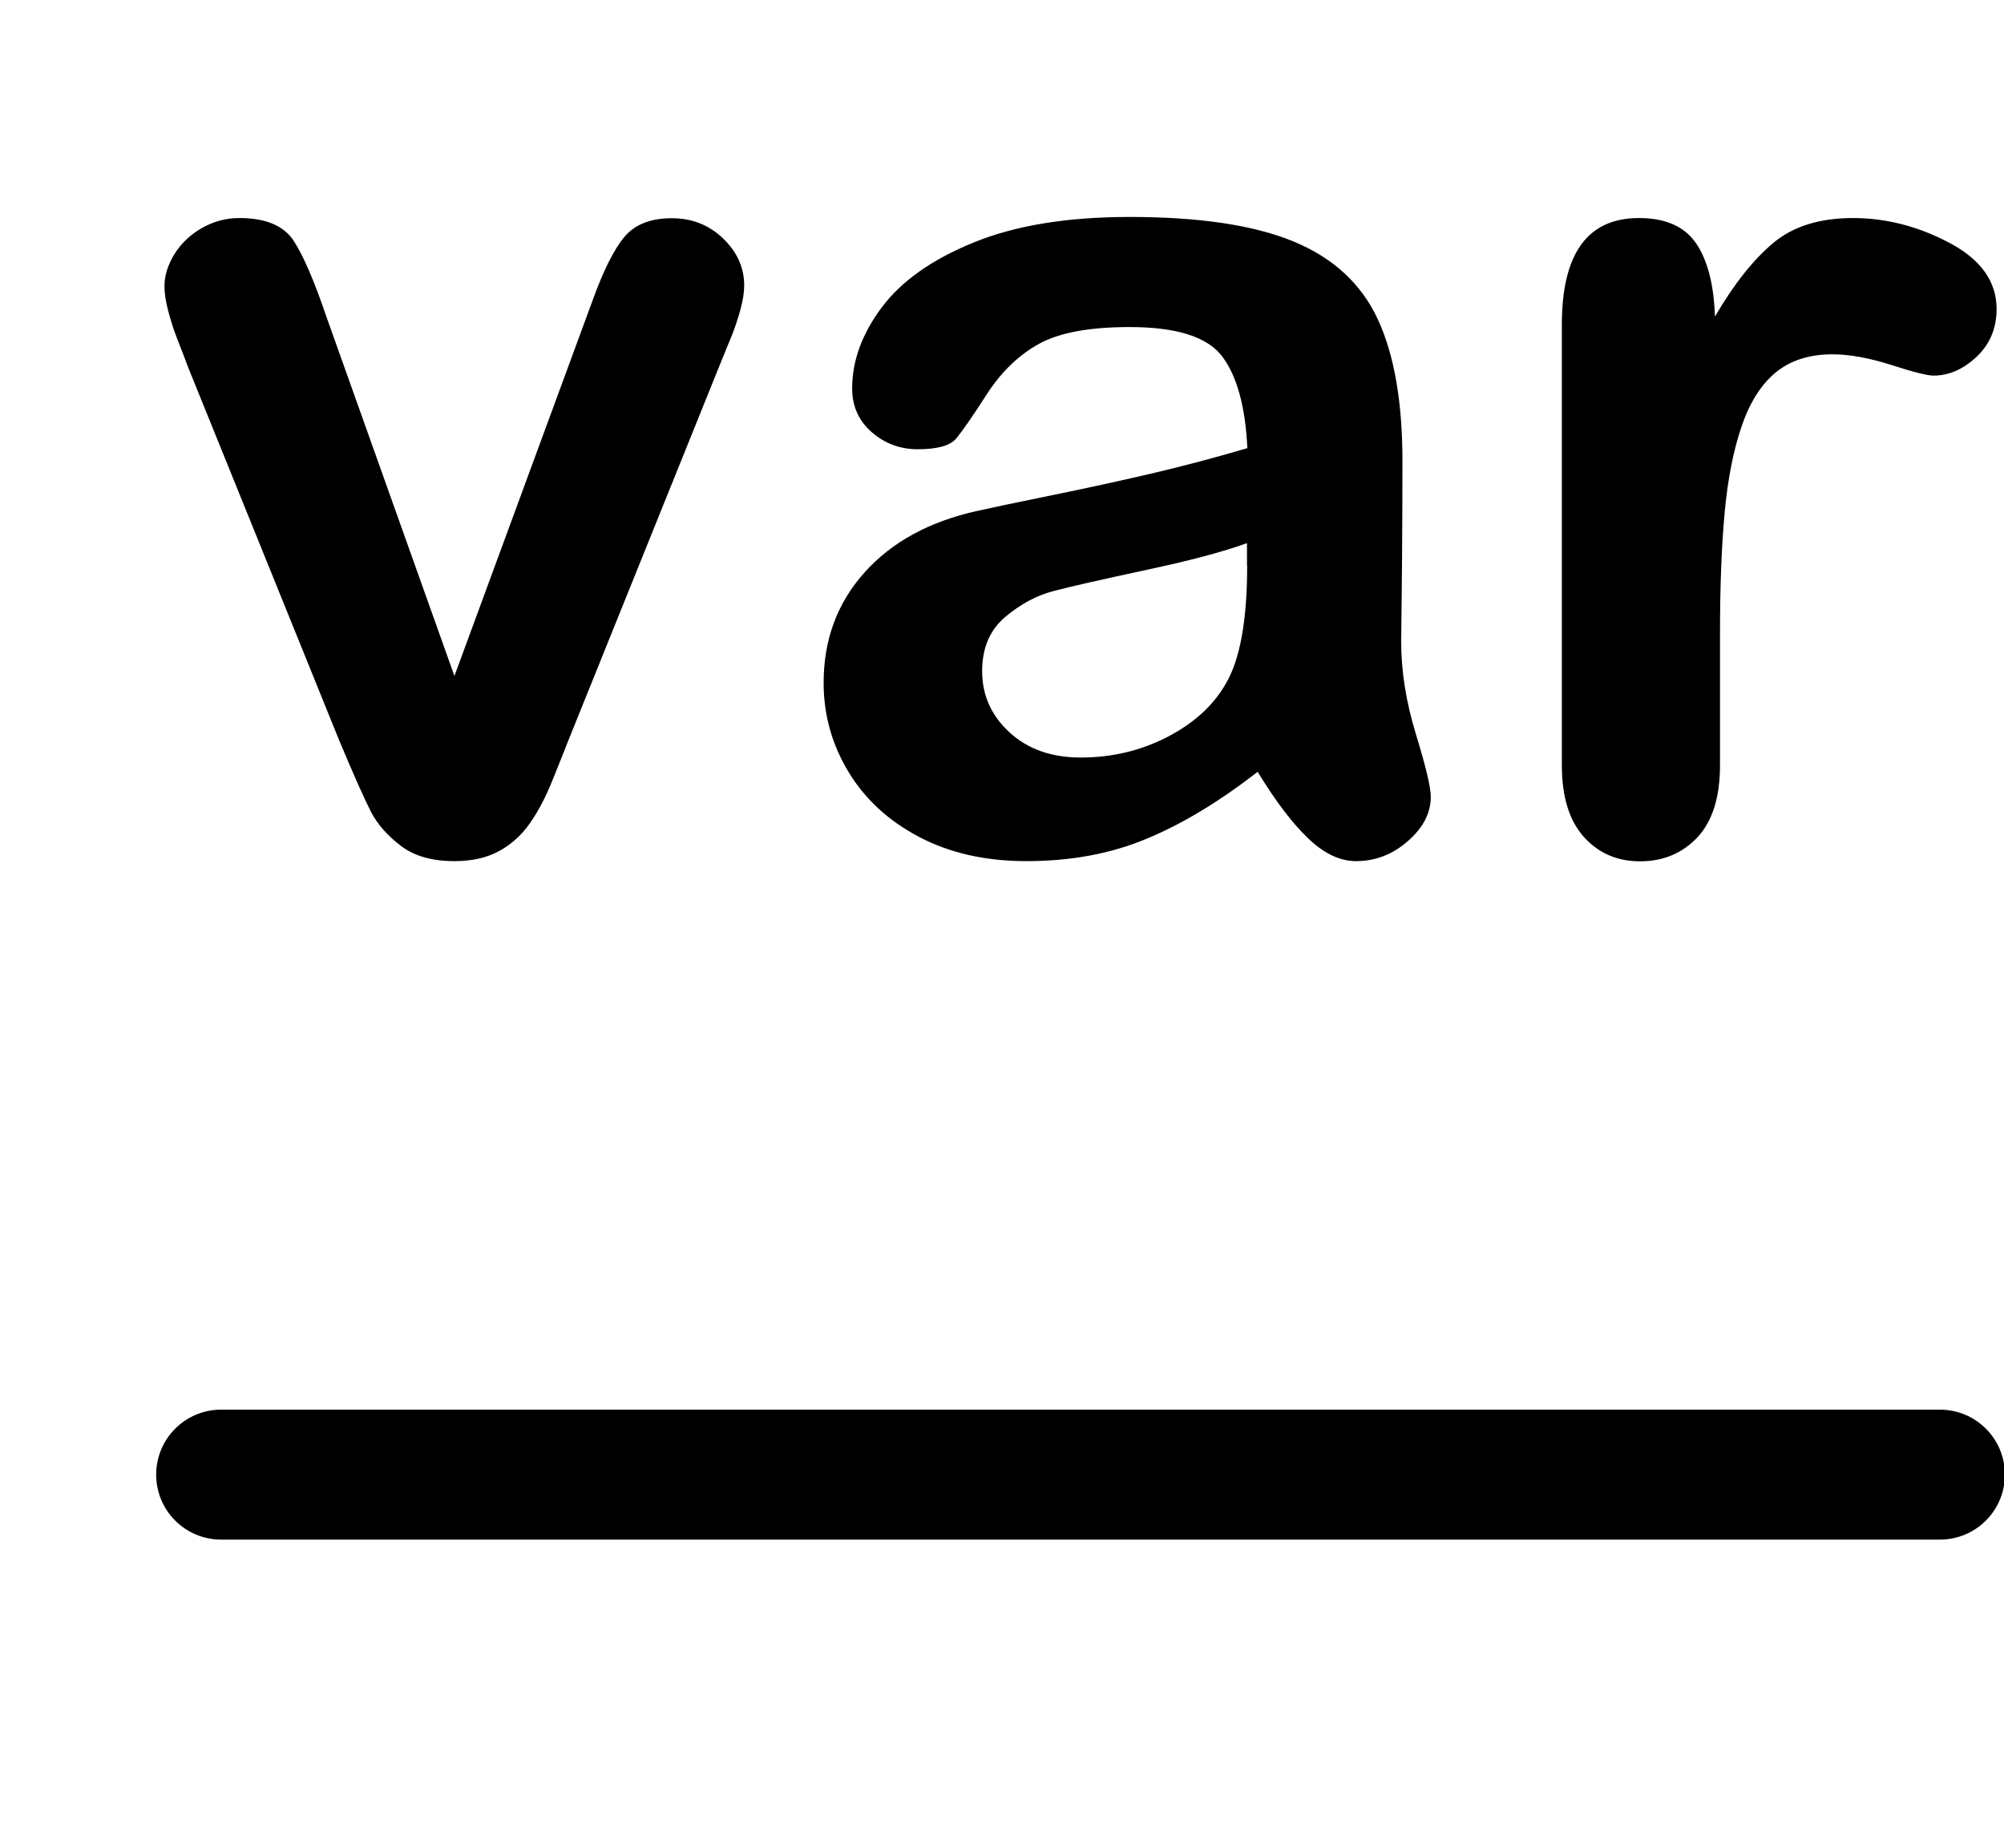<?xml version="1.0" standalone="no"?><!DOCTYPE svg PUBLIC "-//W3C//DTD SVG 1.1//EN" "http://www.w3.org/Graphics/SVG/1.1/DTD/svg11.dtd"><svg t="1532940705492" class="icon" style="" viewBox="0 0 1110 1024" version="1.1" xmlns="http://www.w3.org/2000/svg" p-id="1720" data-spm-anchor-id="a313x.7781069.0.i7" xmlns:xlink="http://www.w3.org/1999/xlink" width="541.992" height="500"><defs><style type="text/css"></style></defs><path d="M162.6 133.3c-5.5-8.3-15.5-12.5-30-12.5-7.5 0-14.4 1.9-20.9 5.6-6.4 3.7-11.5 8.6-15.1 14.4-3.6 5.9-5.5 11.8-5.5 17.8 0 3.9 0.7 8.5 2.1 13.8 1.4 5.4 3.1 10.6 5.1 15.7 2 5.1 4 10.3 5.9 15.4L187.8 410c8.3 19.9 14.3 33.2 17.8 40 3.5 6.7 9 13 16.4 18.6 7.4 5.7 17.3 8.5 29.7 8.5 9.6 0 17.8-1.8 24.6-5.5 6.7-3.6 12.4-8.7 17-15.2s8.8-14.4 12.5-23.6c3.7-9.2 6.8-16.8 9.1-22.8L399 201.4c2.4-5.8 4.4-10.9 6.3-15.4 1.8-4.5 3.4-9.3 4.8-14.4s2.1-9.6 2.1-13.5c0-9.8-3.9-18.5-11.7-26-7.8-7.5-17.3-11.2-28.4-11.2-11.8 0-20.5 3.5-26.3 10.4-5.8 7-11.7 18.8-17.7 35.5l-76.4 207.7-70.9-199c-6.7-19.8-12.8-33.9-18.2-42.2zM724.5 464.4c8.8 8.5 17.7 12.7 26.6 12.7 10.7 0 20.3-3.7 28.7-11.1 8.5-7.4 12.7-15.6 12.7-24.6 0-5.1-2.7-16.6-8.2-34.5-5.5-17.9-8.2-35-8.2-51.5 0.2-17.5 0.4-33.5 0.5-47.8 0.1-14.3 0.2-31.8 0.2-52.3 0-32.5-4.5-58.6-13.6-78.3-9.1-19.7-24.7-34.1-46.7-43.2-22-9.1-52.3-13.6-90.8-13.6-34.5 0-63.2 4.7-86.3 14.1-23.1 9.4-40.1 21.4-51 36-10.9 14.6-16.4 29.5-16.4 44.9 0 9.8 3.6 17.9 10.8 24.2 7.2 6.3 15.7 9.5 25.5 9.5 10.9 0 18-2 21.3-5.9 3.3-4 9-12.1 17-24.6 8-12.4 17.7-21.7 28.9-27.9 11.2-6.2 28-9.3 50.2-9.3 25.9 0 43 5.4 51.2 16.2 8.2 10.8 12.9 27.8 14 50.9-18.4 5.4-35.5 9.9-51.2 13.6-15.7 3.7-34.6 7.9-56.7 12.4-22 4.5-35.8 7.4-41.4 8.7-26.5 5.8-47.4 17.1-62.6 34-15.2 16.9-22.8 37.3-22.8 61.3 0 17.8 4.6 34.2 13.8 49.4 9.2 15.2 22.3 27.2 39.3 36.1 17 8.9 36.8 13.3 59.2 13.3 24.6 0 46.8-4.1 66.6-12.4 19.8-8.2 40.3-20.6 61.5-37.1 9.8 16.1 19.1 28.4 27.9 36.8z m-33.7-151c0 30.4-4 52.2-11.9 65.5-6.9 12-17.6 21.8-32.3 29.4-14.7 7.6-30.7 11.4-48 11.4-16.3 0-29.4-4.7-39.5-14-10.1-9.3-15.1-20.6-15.1-33.9 0-12.8 4.3-22.8 12.8-30 8.6-7.2 17.5-12 27-14.4 9.4-2.5 26.4-6.3 50.9-11.6 24.5-5.2 43.2-10.2 56-14.9v12.5zM955.3 283.7c1.7-18.3 4.8-34.1 9.3-47.3 4.5-13.3 10.8-23.3 18.9-30 8.1-6.7 18.6-10.1 31.5-10.1 9.4 0 20.3 2 32.6 5.9 12.3 4 20.1 5.9 23.3 5.9 8.6 0 16.5-3.5 23.9-10.4 7.4-7 11.1-15.8 11.1-26.5 0-15.2-8.7-27.4-26-36.6-17.3-9.2-35.2-13.8-53.6-13.8s-33.1 4.6-44.1 13.8c-11 9.2-21.8 22.8-32.3 40.8-0.6-18-4.2-31.6-10.6-40.8-6.4-9.2-16.9-13.8-31.5-13.8-28.5 0-42.7 19.7-42.7 59.1v244c0 17.5 4.1 30.8 12.2 39.8 8.1 9 18.5 13.5 31.1 13.5 12.8 0 23.4-4.4 31.8-13.3 8.3-8.9 12.5-22.2 12.5-40v-73.2c0-26.4 0.9-48.7 2.6-67z" p-id="1721"></path><path d="M122.5 781h952c19.9 0 36 16.1 36 36s-16.1 36-36 36h-952c-19.9 0-36-16.1-36-36s16.1-36 36-36z" p-id="1722"></path></svg>